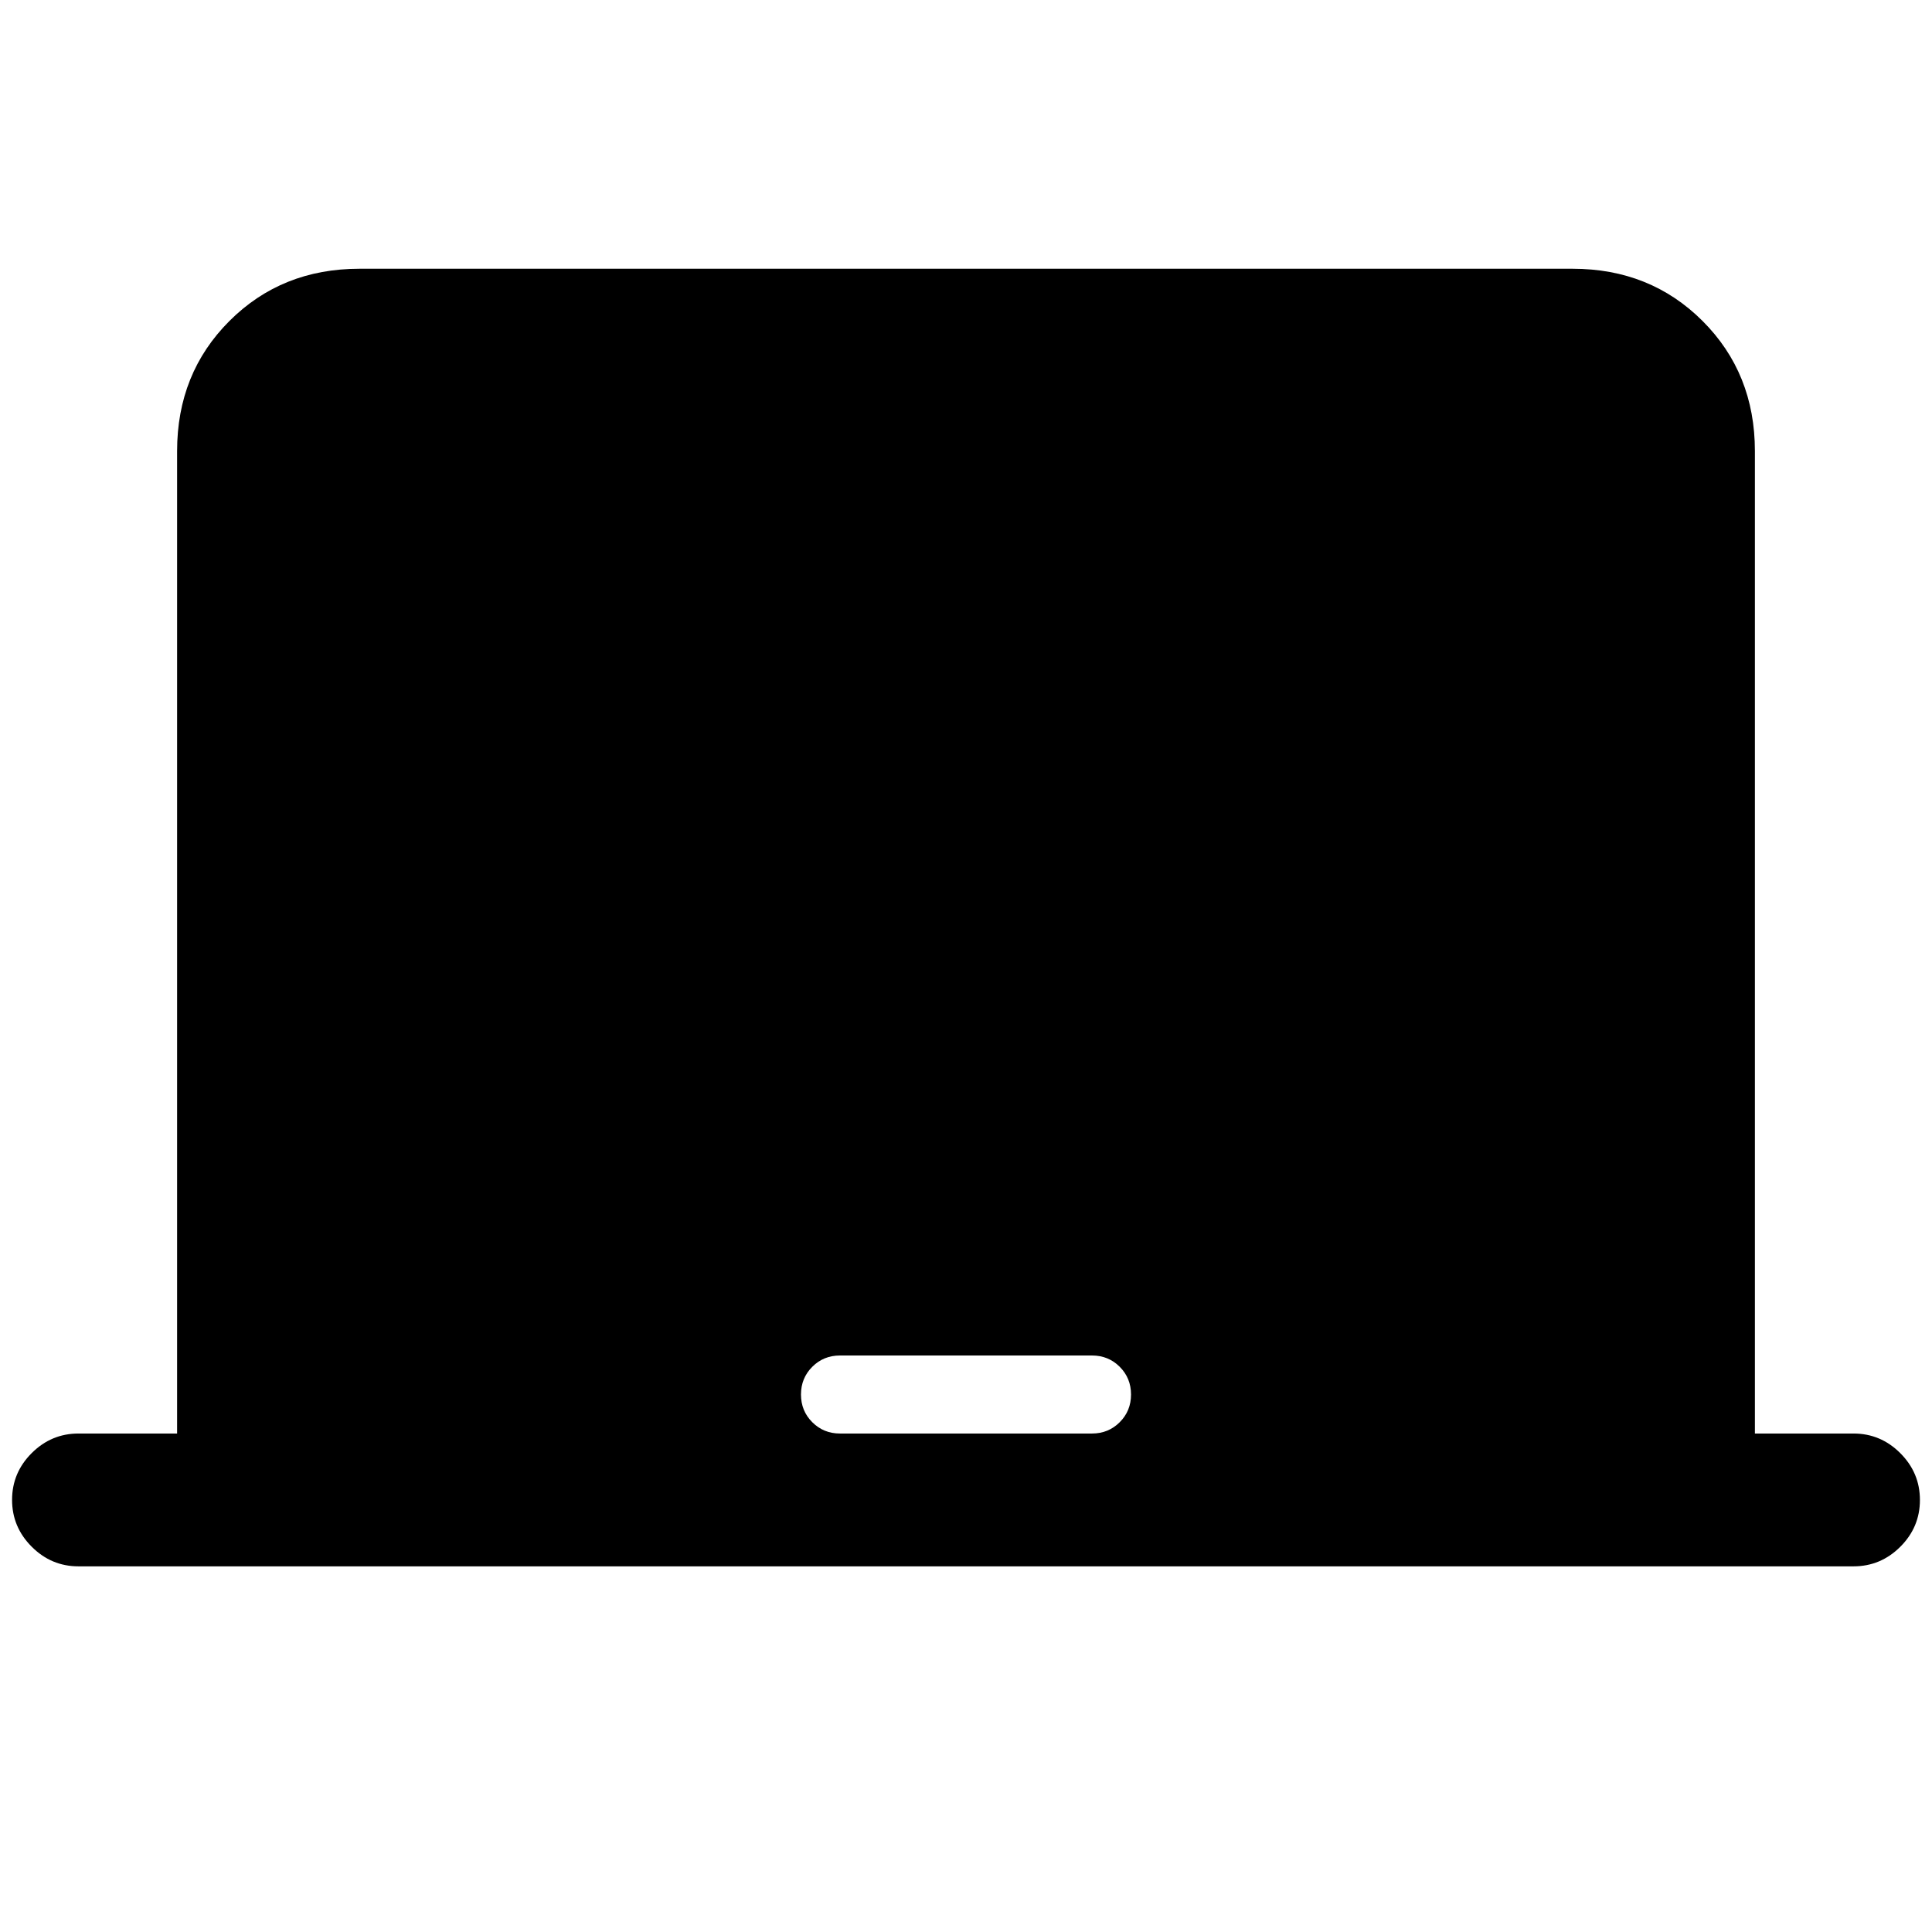<svg xmlns="http://www.w3.org/2000/svg" height="24" viewBox="0 -960 960 960" width="24"><path d="M88-247.69v-488.16q0-38.65 25.98-64.63 25.98-25.98 64.64-25.98h602.76q38.66 0 64.64 25.98Q872-774.5 872-735.85v488.16h49q13.5 0 23.25 9.76 9.75 9.75 9.75 23.26 0 13.52-9.75 23.25T921-181.69H39q-13.5 0-23.25-9.76T6-214.72q0-13.51 9.75-23.24 9.75-9.73 23.25-9.73h49Zm329.38 0h125.24q8.15 0 13.76-5.62 5.62-5.61 5.62-13.77 0-8.15-5.62-13.77-5.61-5.61-13.76-5.61H417.38q-8.15 0-13.76 5.61-5.62 5.62-5.62 13.77 0 8.16 5.62 13.77 5.61 5.62 13.76 5.62Z"/></svg>